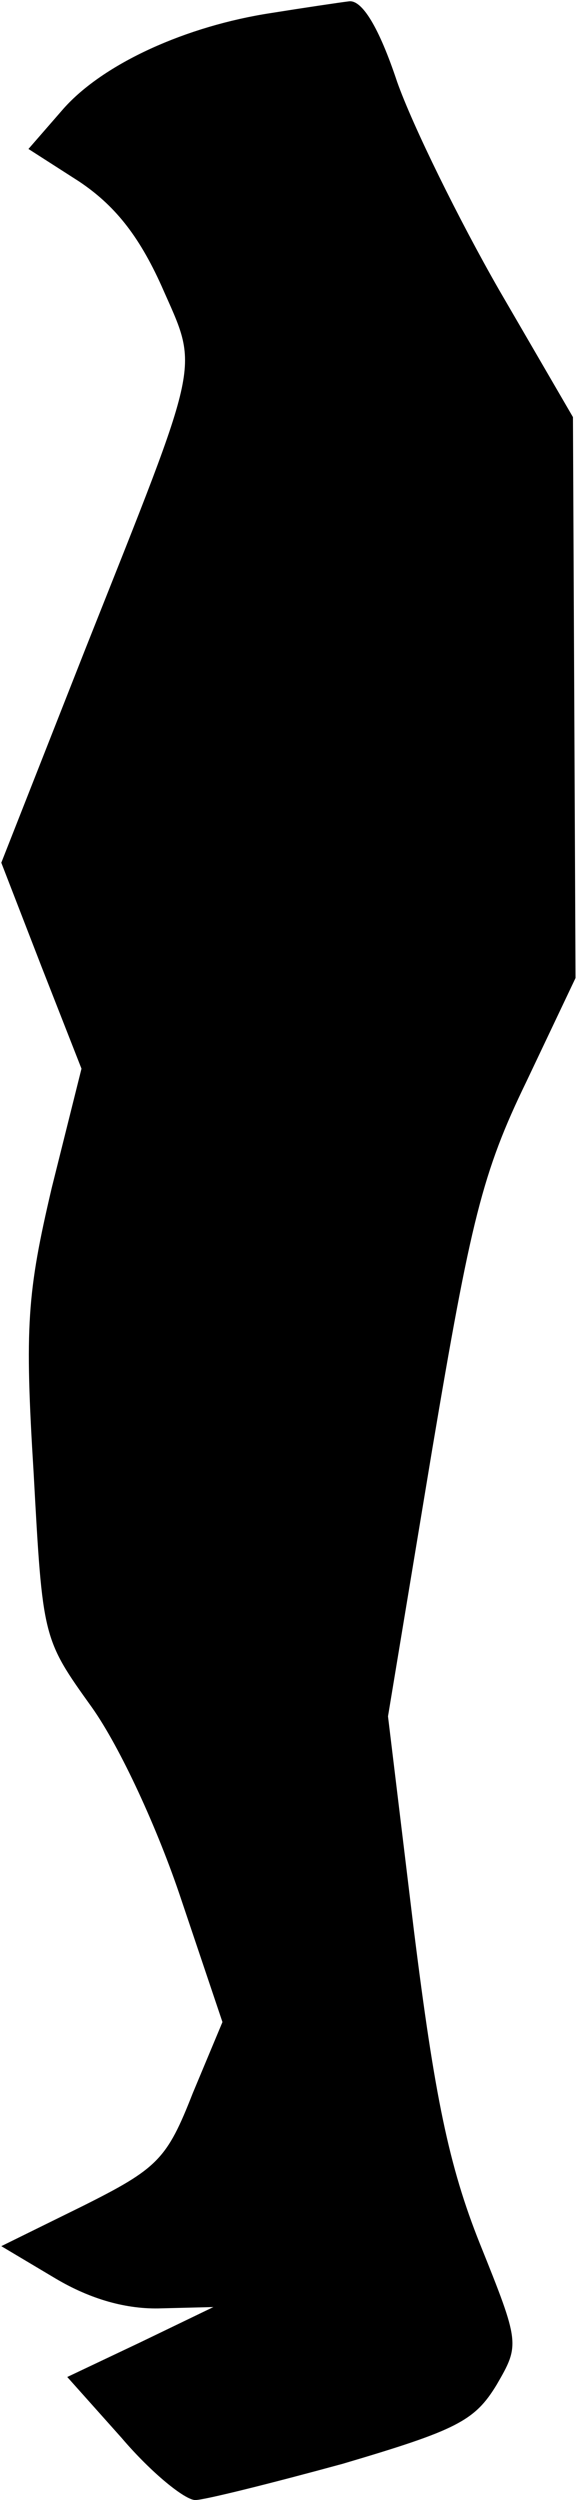 <?xml version="1.0" standalone="no"?>
<!DOCTYPE svg PUBLIC "-//W3C//DTD SVG 20010904//EN"
 "http://www.w3.org/TR/2001/REC-SVG-20010904/DTD/svg10.dtd">
<svg version="1.0" xmlns="http://www.w3.org/2000/svg"
 width="45pt" height="193pt" viewBox="0 0 45 193"
 preserveAspectRatio="xMidYMid meet">
<g transform="translate(0,193) scale(0.1,-0.1)"
fill="#000000" stroke="none">
<path fill="#000000" stroke="none" d="M210 1920 c-66 -10 -130 -39 -161 -74
l-27 -31 39 -25 c27 -18 46 -41 64 -81 29 -66 32 -51 -59 -280 l-65 -165 31
-80 31 -79 -23 -92 c-19 -81 -21 -107 -14 -220 7 -128 7 -128 45 -181 22 -31
51 -94 69 -148 l32 -95 -23 -55 c-20 -51 -27 -58 -85 -87 l-63 -31 42 -25 c27
-16 55 -24 82 -23 l40 1 -56 -27 -57 -27 42 -47 c23 -27 49 -48 57 -48 7 0 59
13 114 28 88 26 102 33 119 61 18 31 18 32 -13 109 -24 60 -35 114 -51 242
l-20 165 34 205 c30 178 39 215 73 285 l38 80 -1 217 -1 216 -57 98 c-31 54
-67 127 -79 161 -14 42 -27 63 -37 62 -8 -1 -35 -5 -60 -9z"/>
</g>
</svg>
